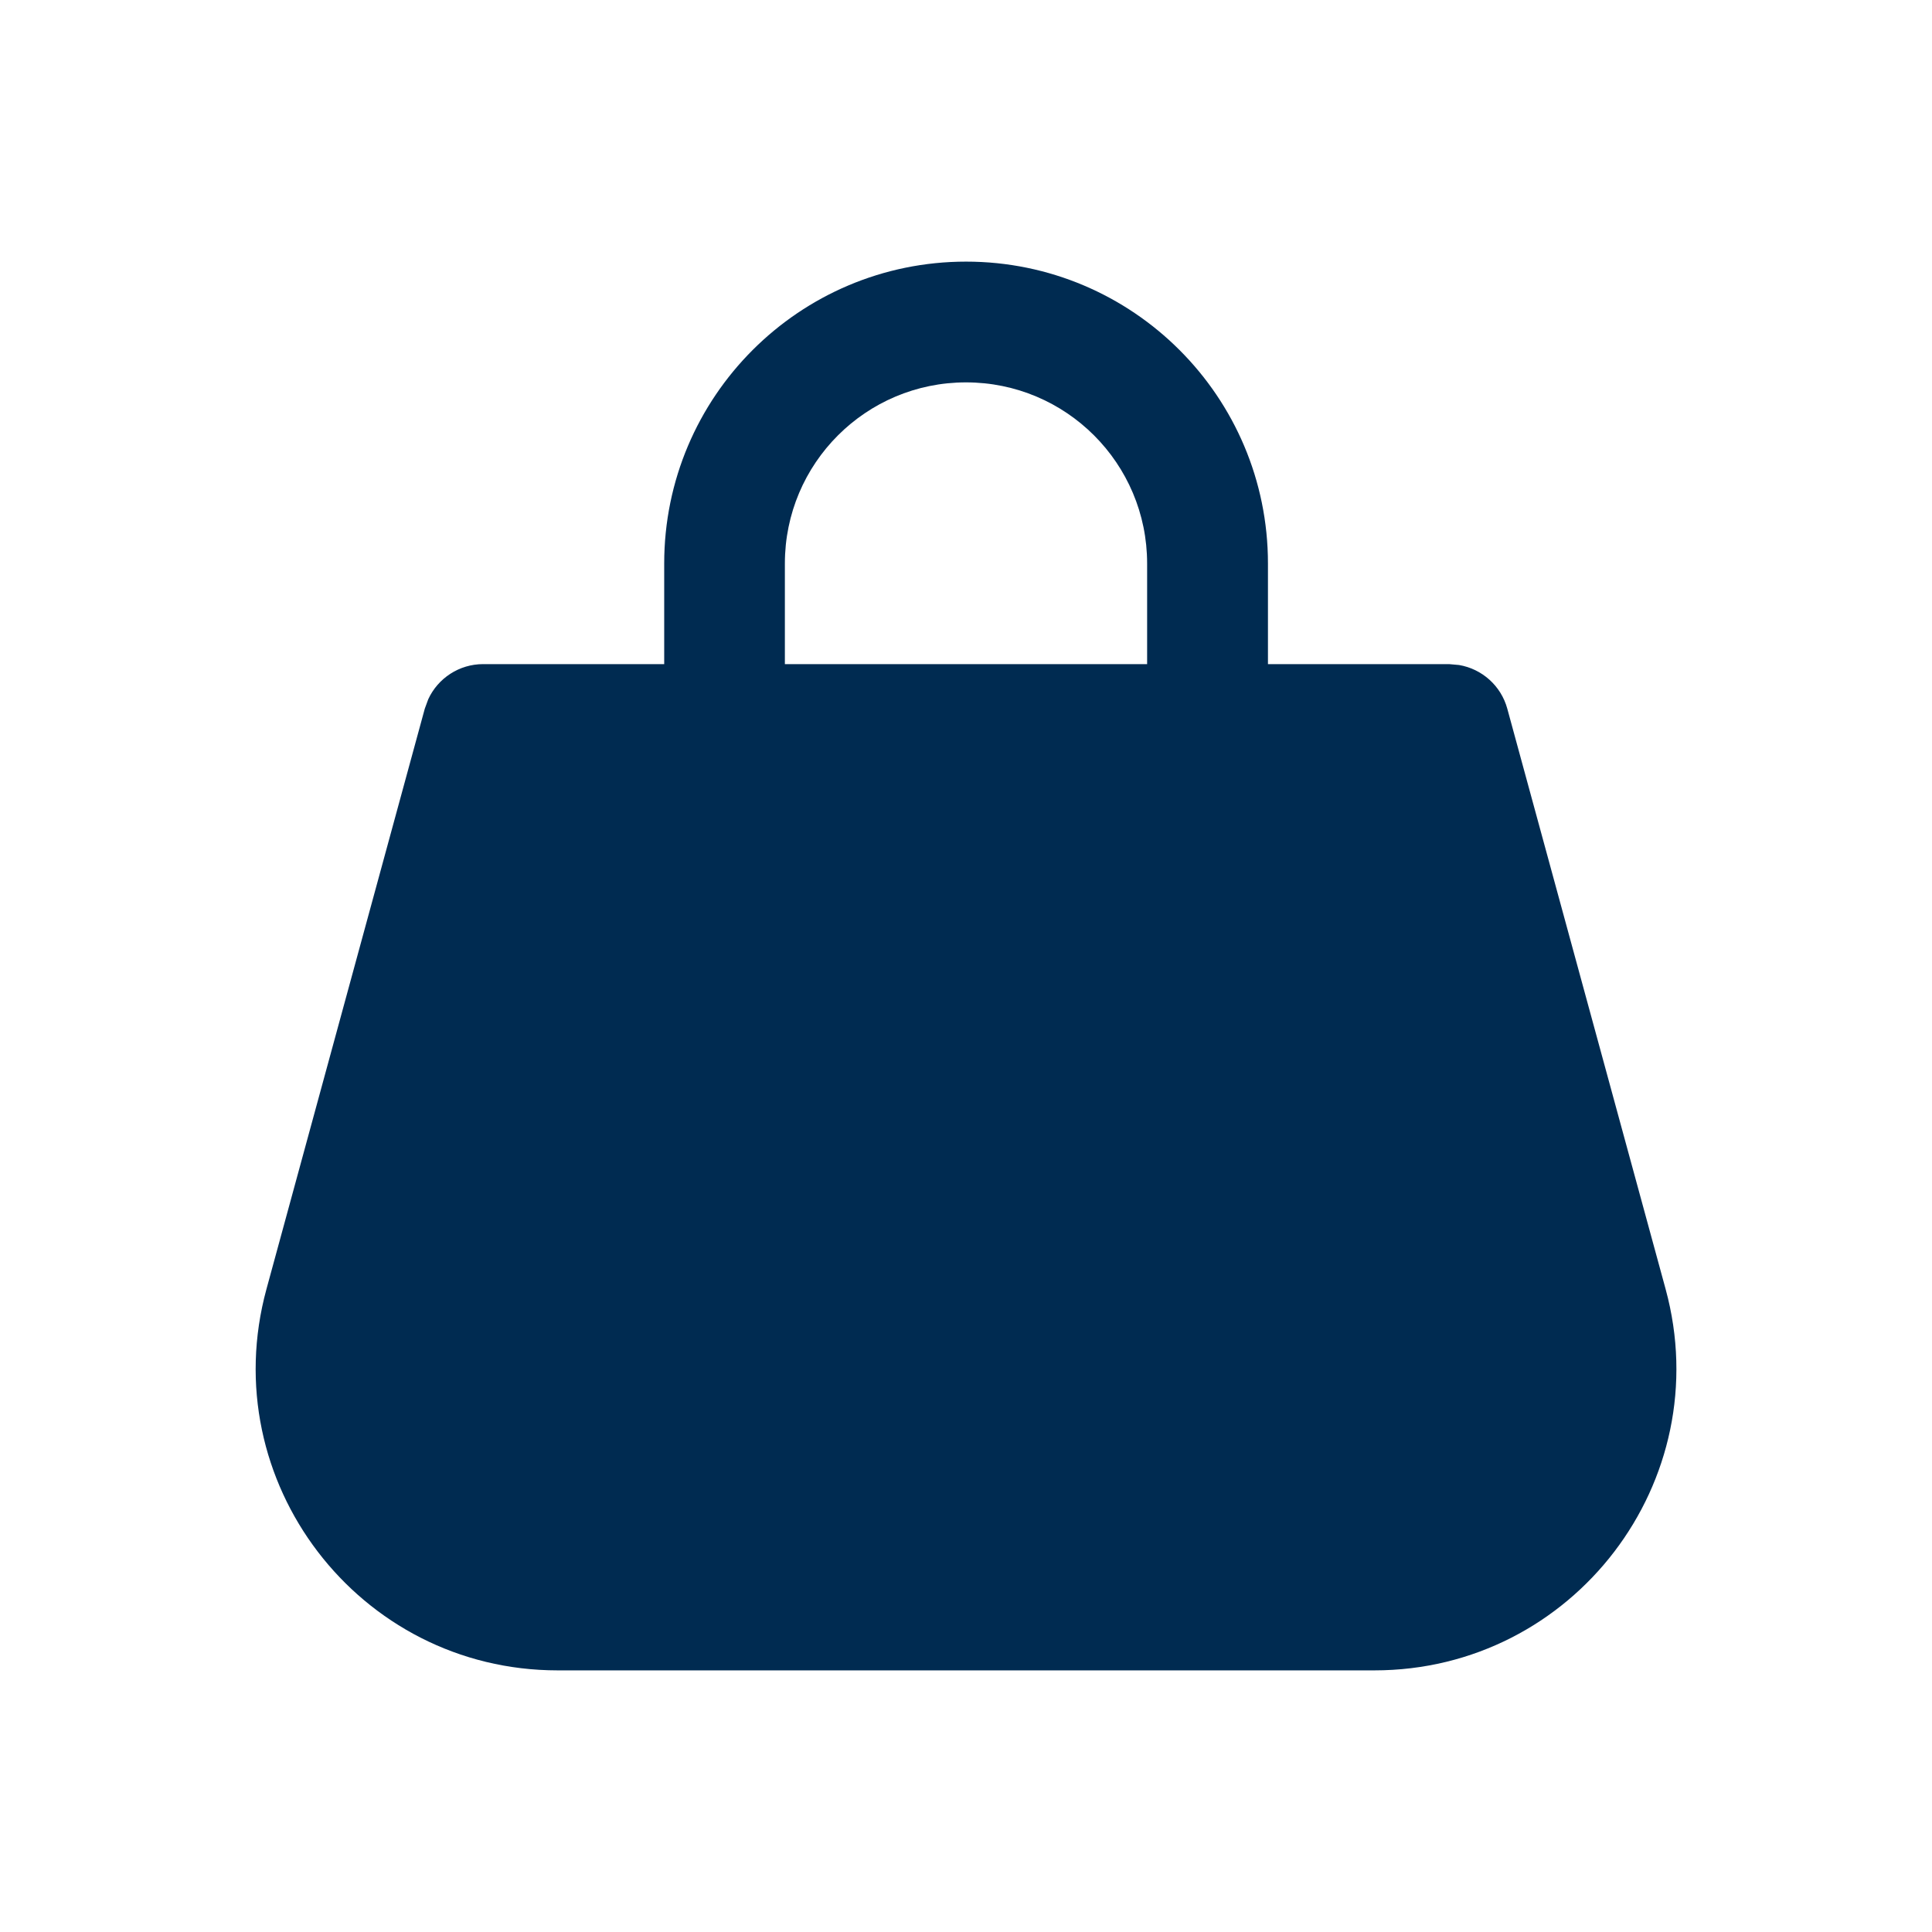 <svg width="24" height="24" viewBox="0 0 24 24" fill="none" xmlns="http://www.w3.org/2000/svg">
<path fill-rule="evenodd" clip-rule="evenodd" d="M18.125,8.261c0.284,0.048 0.521,0.257 0.599,0.542l1.967,7.211c0.65,2.385 -1.146,4.736 -3.618,4.736h-10.145c-2.473,0 -4.268,-2.351 -3.618,-4.736l1.967,-7.211l0.043,-0.117c0.121,-0.262 0.385,-0.436 0.681,-0.436h2.25v-1.25c0,-2.071 1.679,-3.75 3.75,-3.75c2.071,0 3.75,1.679 3.75,3.75v1.25h2.25zM12,4.75c-1.243,0 -2.25,1.007 -2.25,2.25v1.25h4.5v-1.25c0,-1.243 -1.007,-2.25 -2.25,-2.25z" fill="#002B51"/>
</svg>
